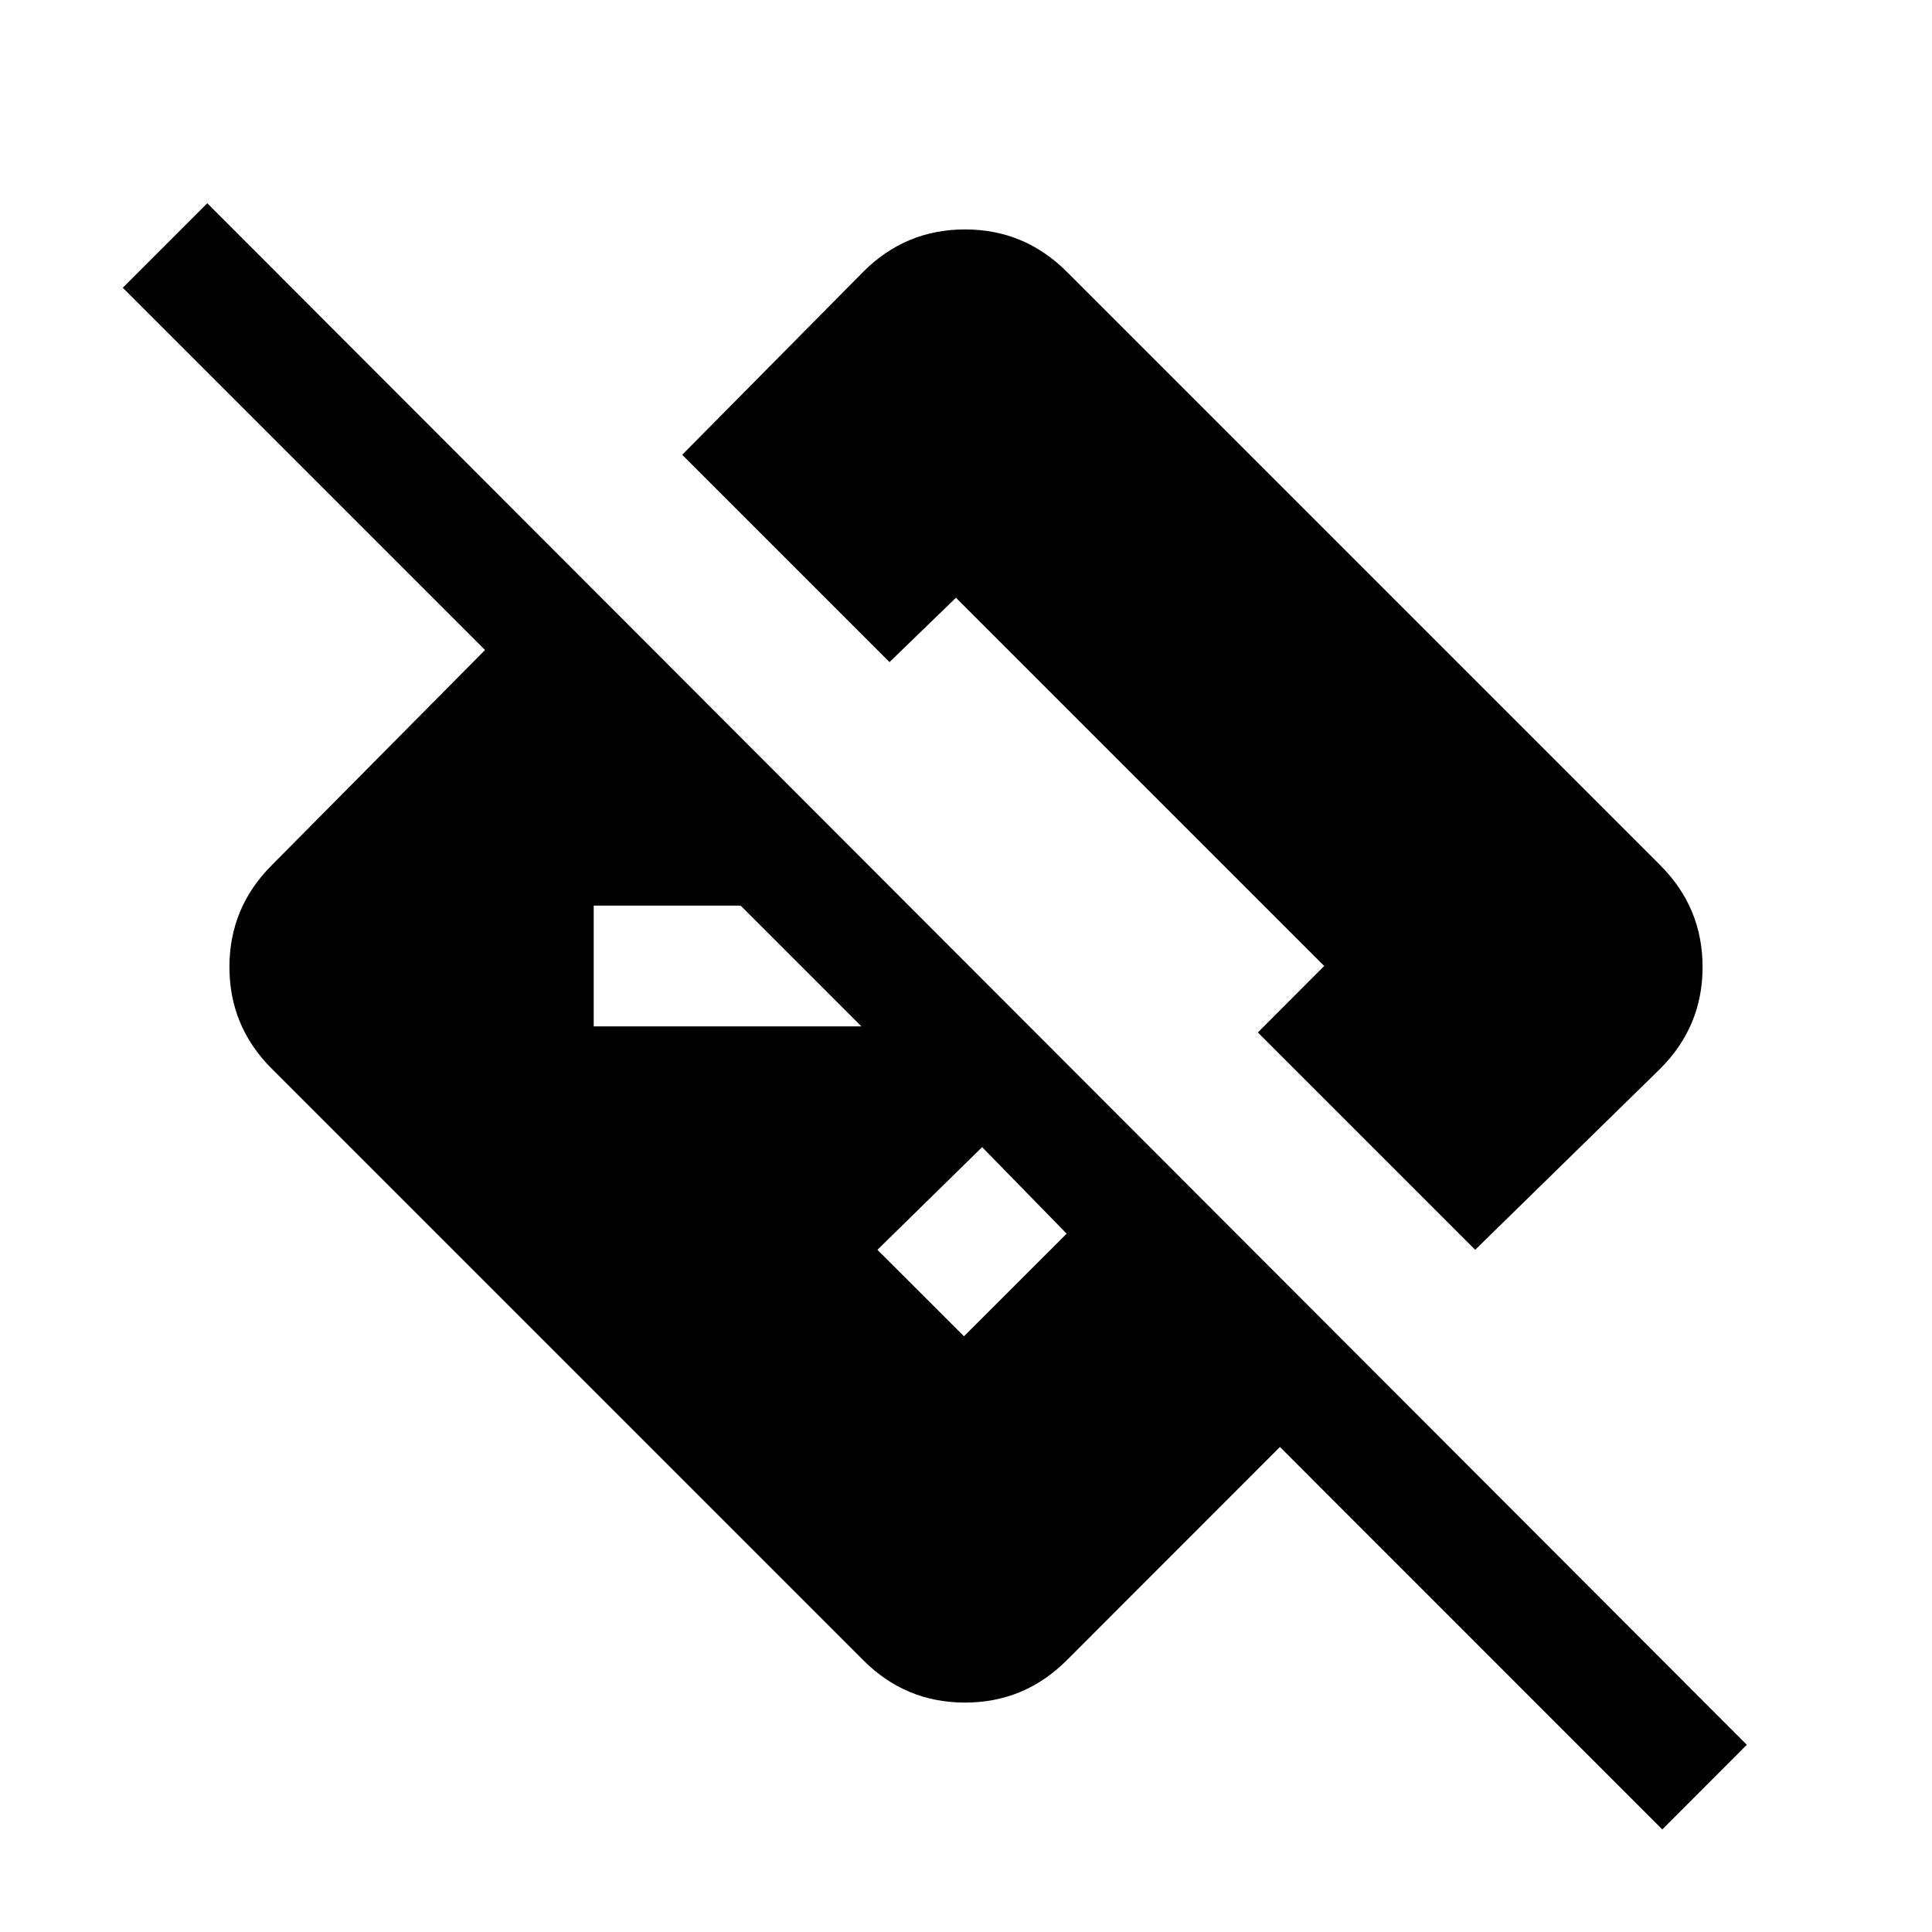 <svg xmlns="http://www.w3.org/2000/svg" height="20" width="20"><path d="M17.208 18.938 13.25 14.979 11.042 17.188Q10.604 17.625 9.99 17.625Q9.375 17.625 8.938 17.188L2.812 11.062Q2.375 10.625 2.375 10.01Q2.375 9.396 2.812 8.958L5.021 6.729L1.271 2.979L2.146 2.104L18.083 18.062ZM9.979 13.833 11.042 12.771 10.167 11.875 9.083 12.938ZM15.271 12.938 13.021 10.688 13.708 10 9.896 6.188 9.208 6.854 7.062 4.708 8.938 2.812Q9.375 2.375 9.99 2.375Q10.604 2.375 11.042 2.812L17.188 8.958Q17.625 9.396 17.625 10.01Q17.625 10.625 17.188 11.062ZM6.146 10.625H8.917L7.667 9.375H6.146Z"/></svg>